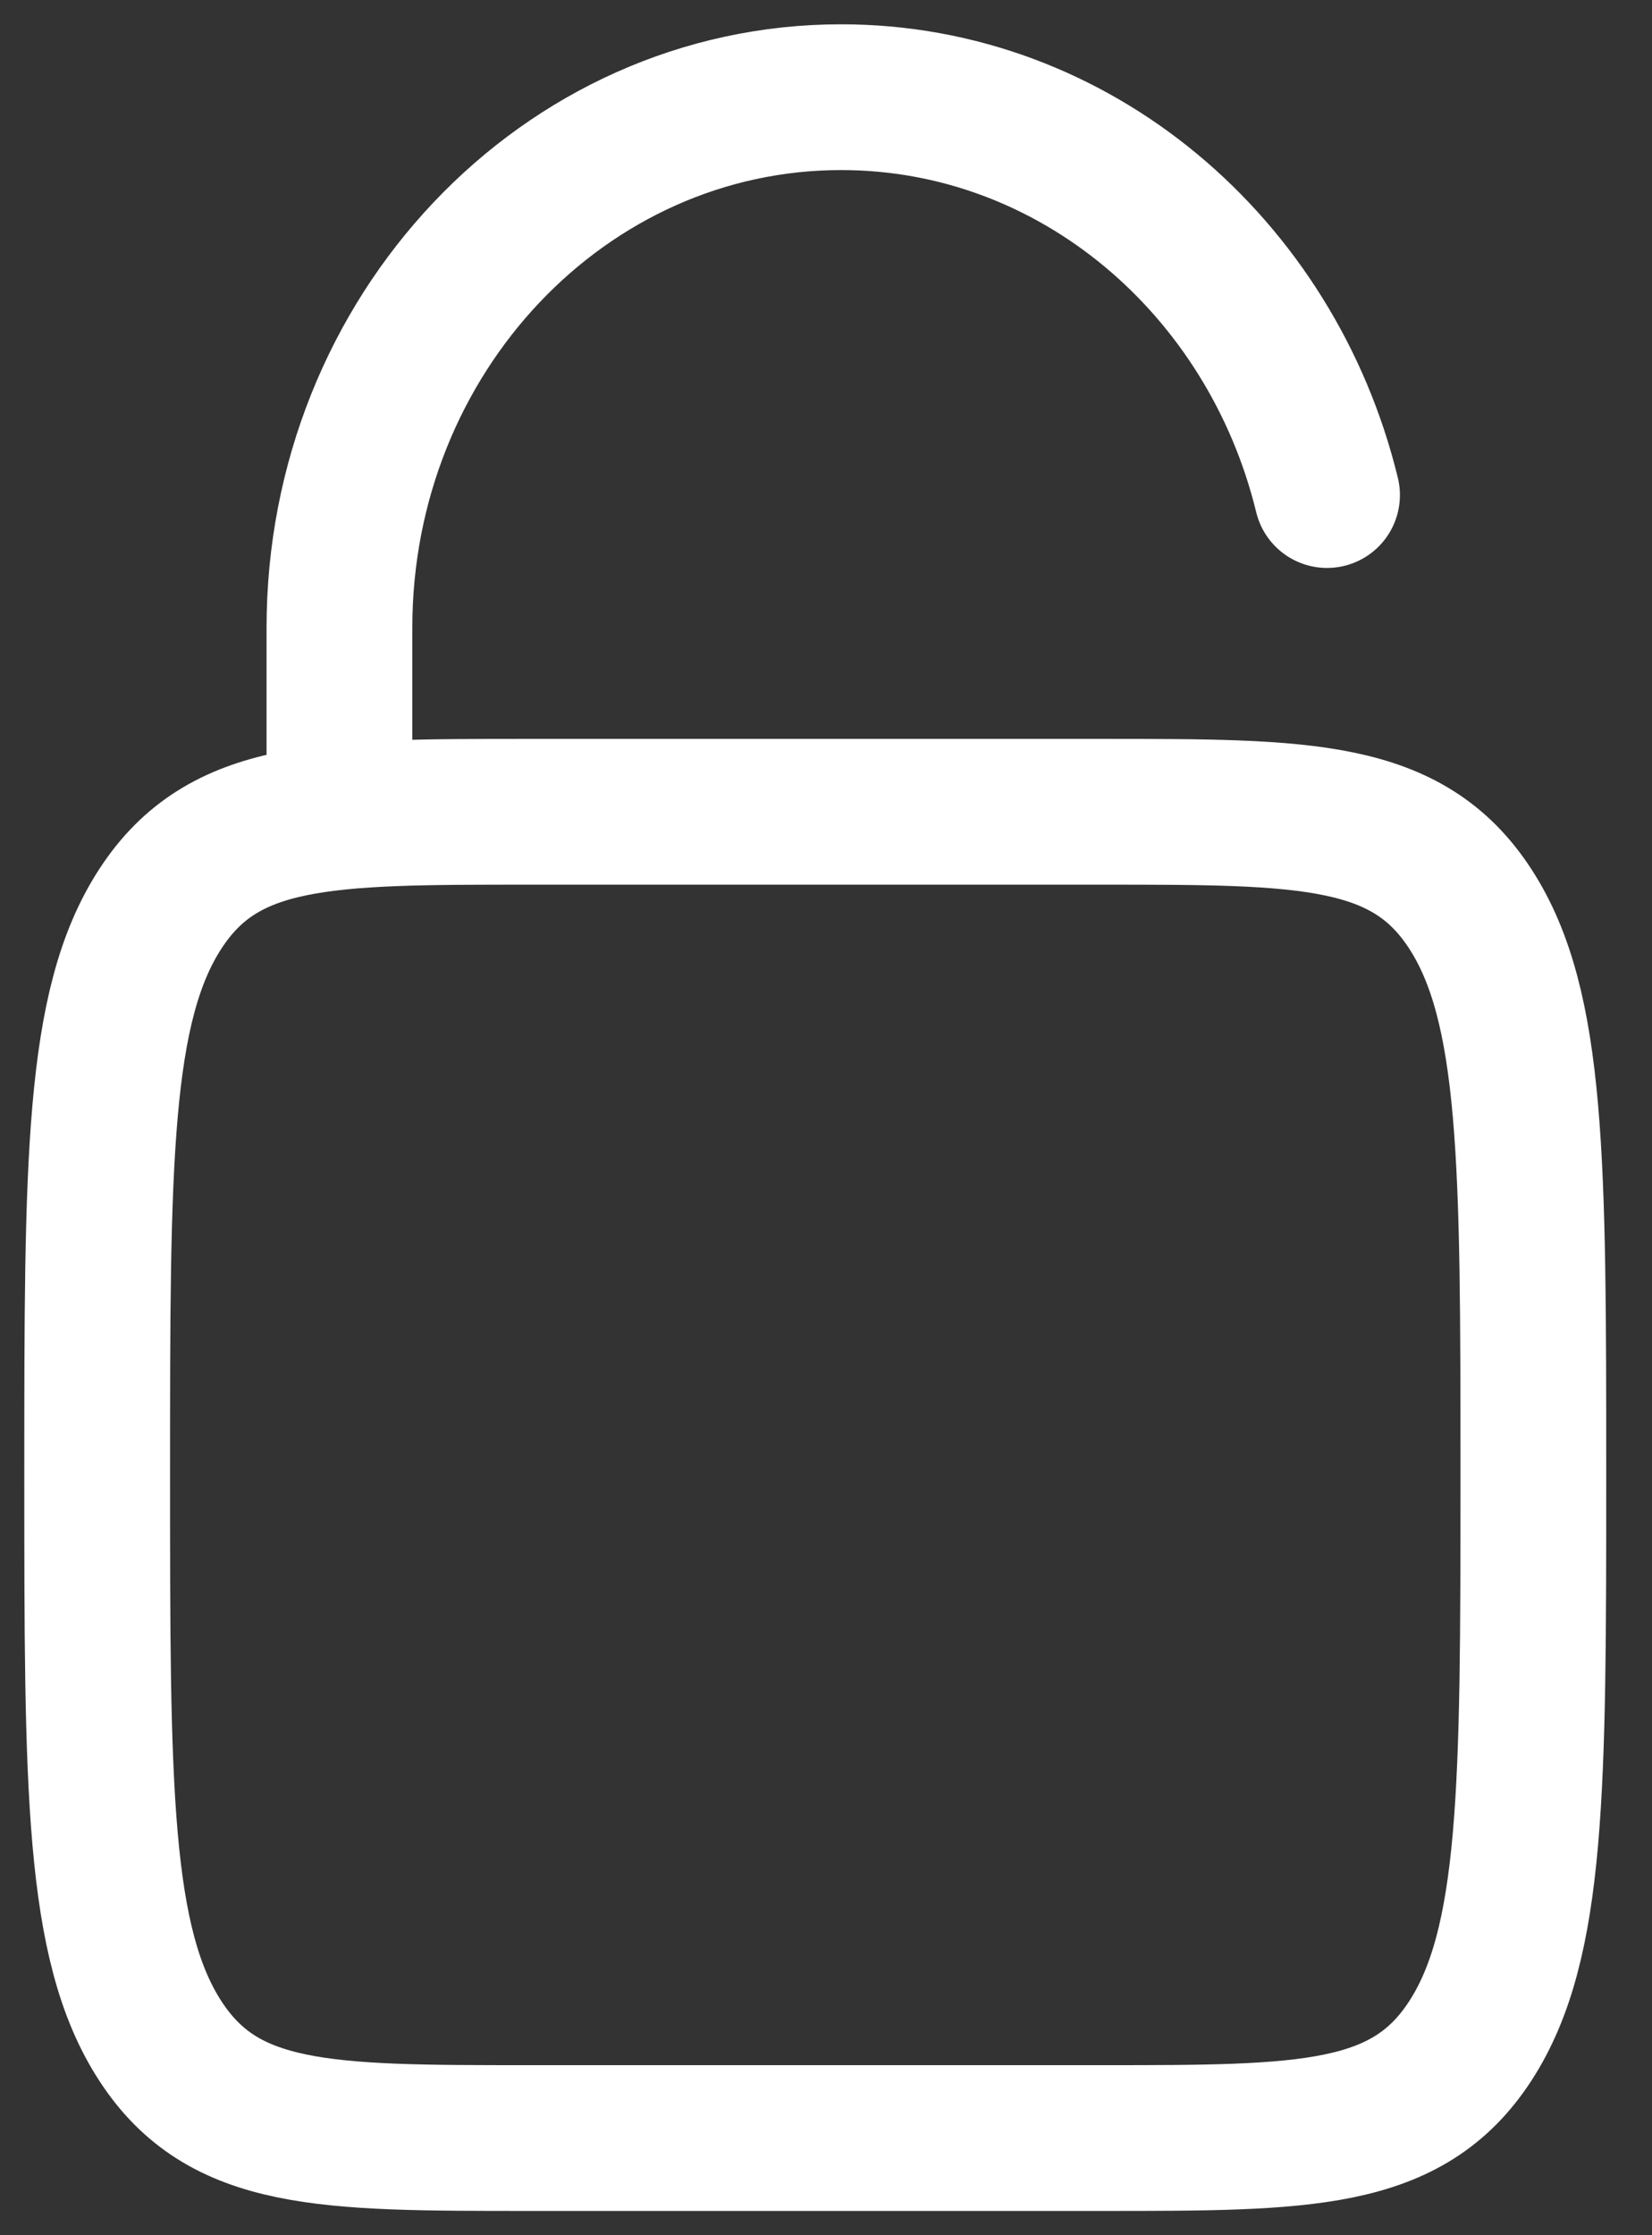 <svg width="17" height="23" viewBox="0 0 17 23" fill="none" xmlns="http://www.w3.org/2000/svg">
<rect x="0" y="0" width="17" height="23" fill="#333333" stroke="none"/>
<path d="M3.493 8.279V6.459C3.493 3.444 5.805 1 8.656 1C11.062 1 13.083 2.74 13.656 5.094M1 15.176C1 11.96 1 10.351 1.65 9.352C2.299 8.353 3.344 8.353 5.434 8.353H11.346C13.436 8.353 14.481 8.353 15.13 9.352C15.779 10.351 15.779 11.96 15.779 15.176C15.779 18.393 15.779 20.001 15.13 21.001C14.481 22 13.436 22 11.346 22H5.434C3.344 22 2.299 22 1.65 21.001C1 20.001 1 18.393 1 15.176Z" stroke="white" stroke-width="1.5" stroke-linecap="round"/>
</svg>
